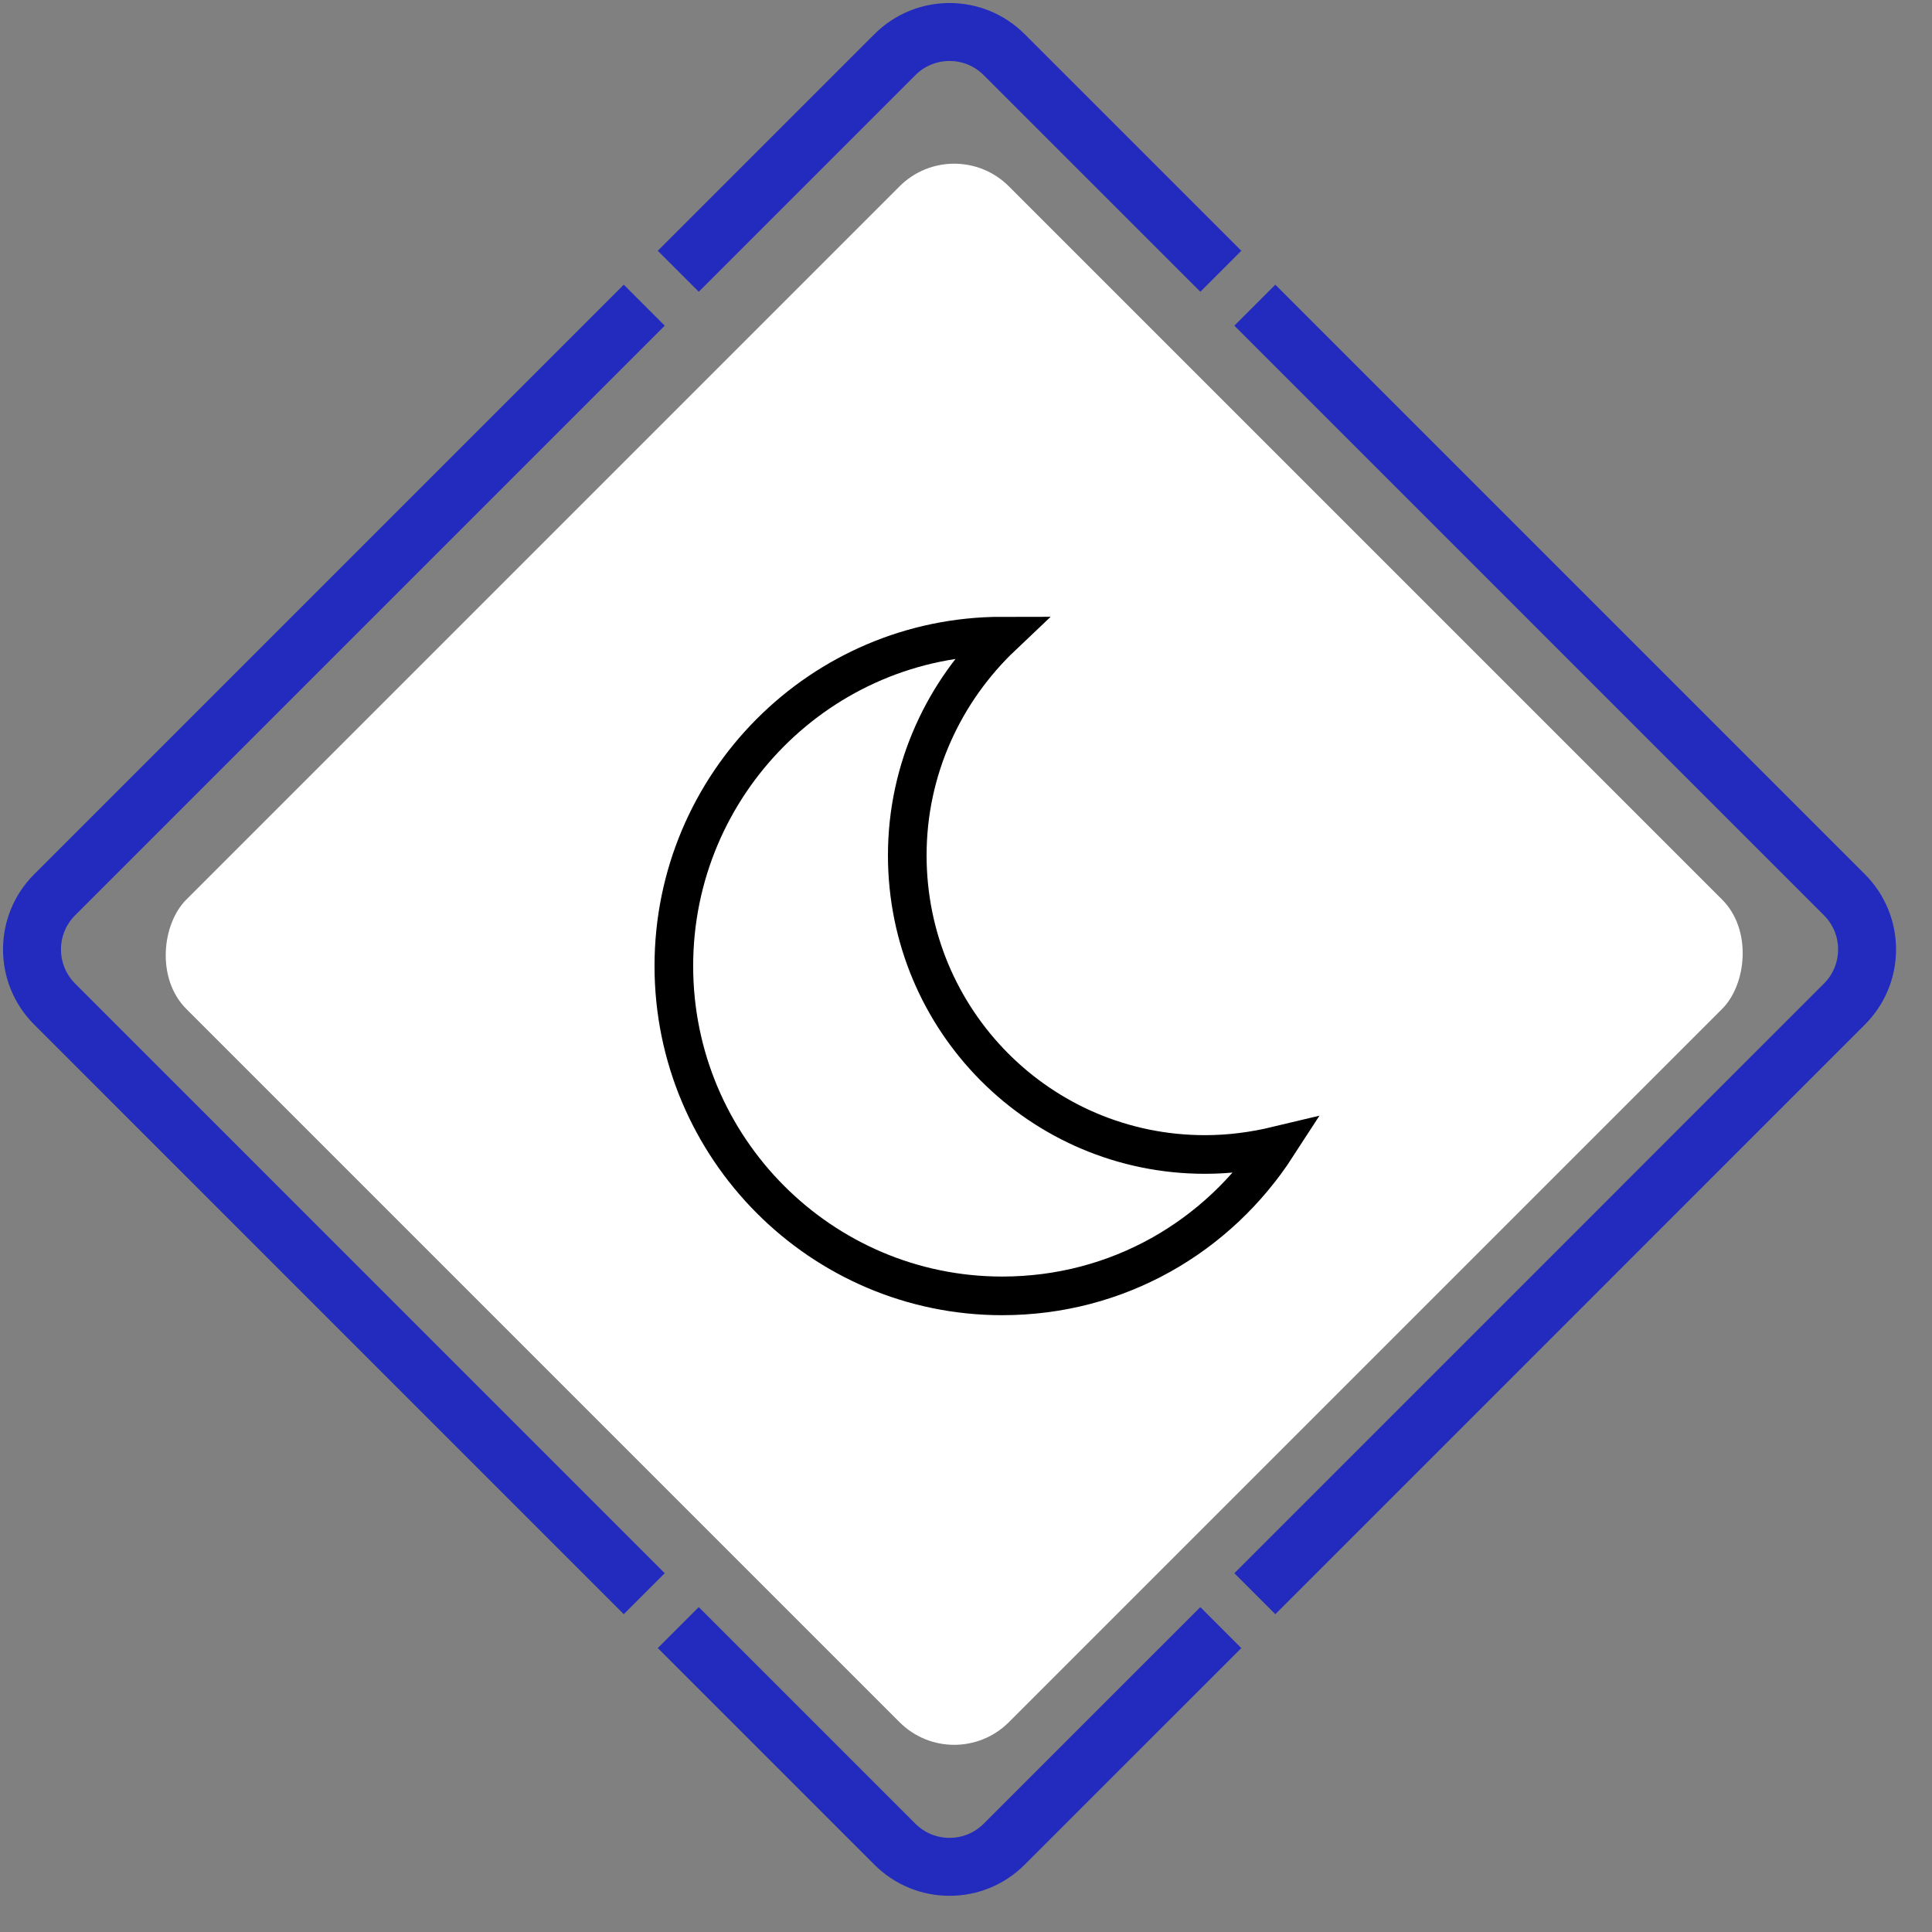 <svg width="50" height="50" viewBox="0 0 50 50" fill="none" xmlns="http://www.w3.org/2000/svg">
<rect x="0" y="0" width="50" height="50" fill="#808080" stroke="none"/>
<path d="M17.554 7.02L23.16 1.414C23.941 0.633 25.207 0.633 25.988 1.414L31.595 7.02" stroke="#232BBE" stroke-width="1.5"/>
<path d="M31.595 42.122L25.988 47.728C25.207 48.509 23.941 48.509 23.16 47.728L17.554 42.122" stroke="#232BBE" stroke-width="1.5"/>
<path d="M32.475 41.245L47.734 25.985C48.515 25.204 48.515 23.938 47.734 23.157L32.475 7.898" stroke="#232BBE" stroke-width="1.5"/>
<path d="M16.673 7.898L1.414 23.157C0.633 23.938 0.633 25.204 1.414 25.985L16.673 41.245" stroke="#232BBE" stroke-width="1.5"/>
<rect x="24.695" y="3.408" width="30.106" height="30.106" rx="2" transform="rotate(45 24.695 3.408)" fill="white"/>
<path d="M31.186 29.878C26.924 29.878 23.48 26.418 23.48 22.136C23.48 19.895 24.44 17.881 25.936 16.463C21.25 16.463 17.439 20.292 17.439 25C17.439 29.708 21.25 33.537 25.936 33.537C28.928 33.537 31.525 32.005 33.049 29.651C32.456 29.793 31.835 29.878 31.186 29.878Z" stroke="black" stroke-miterlimit="10"/>
</svg>
